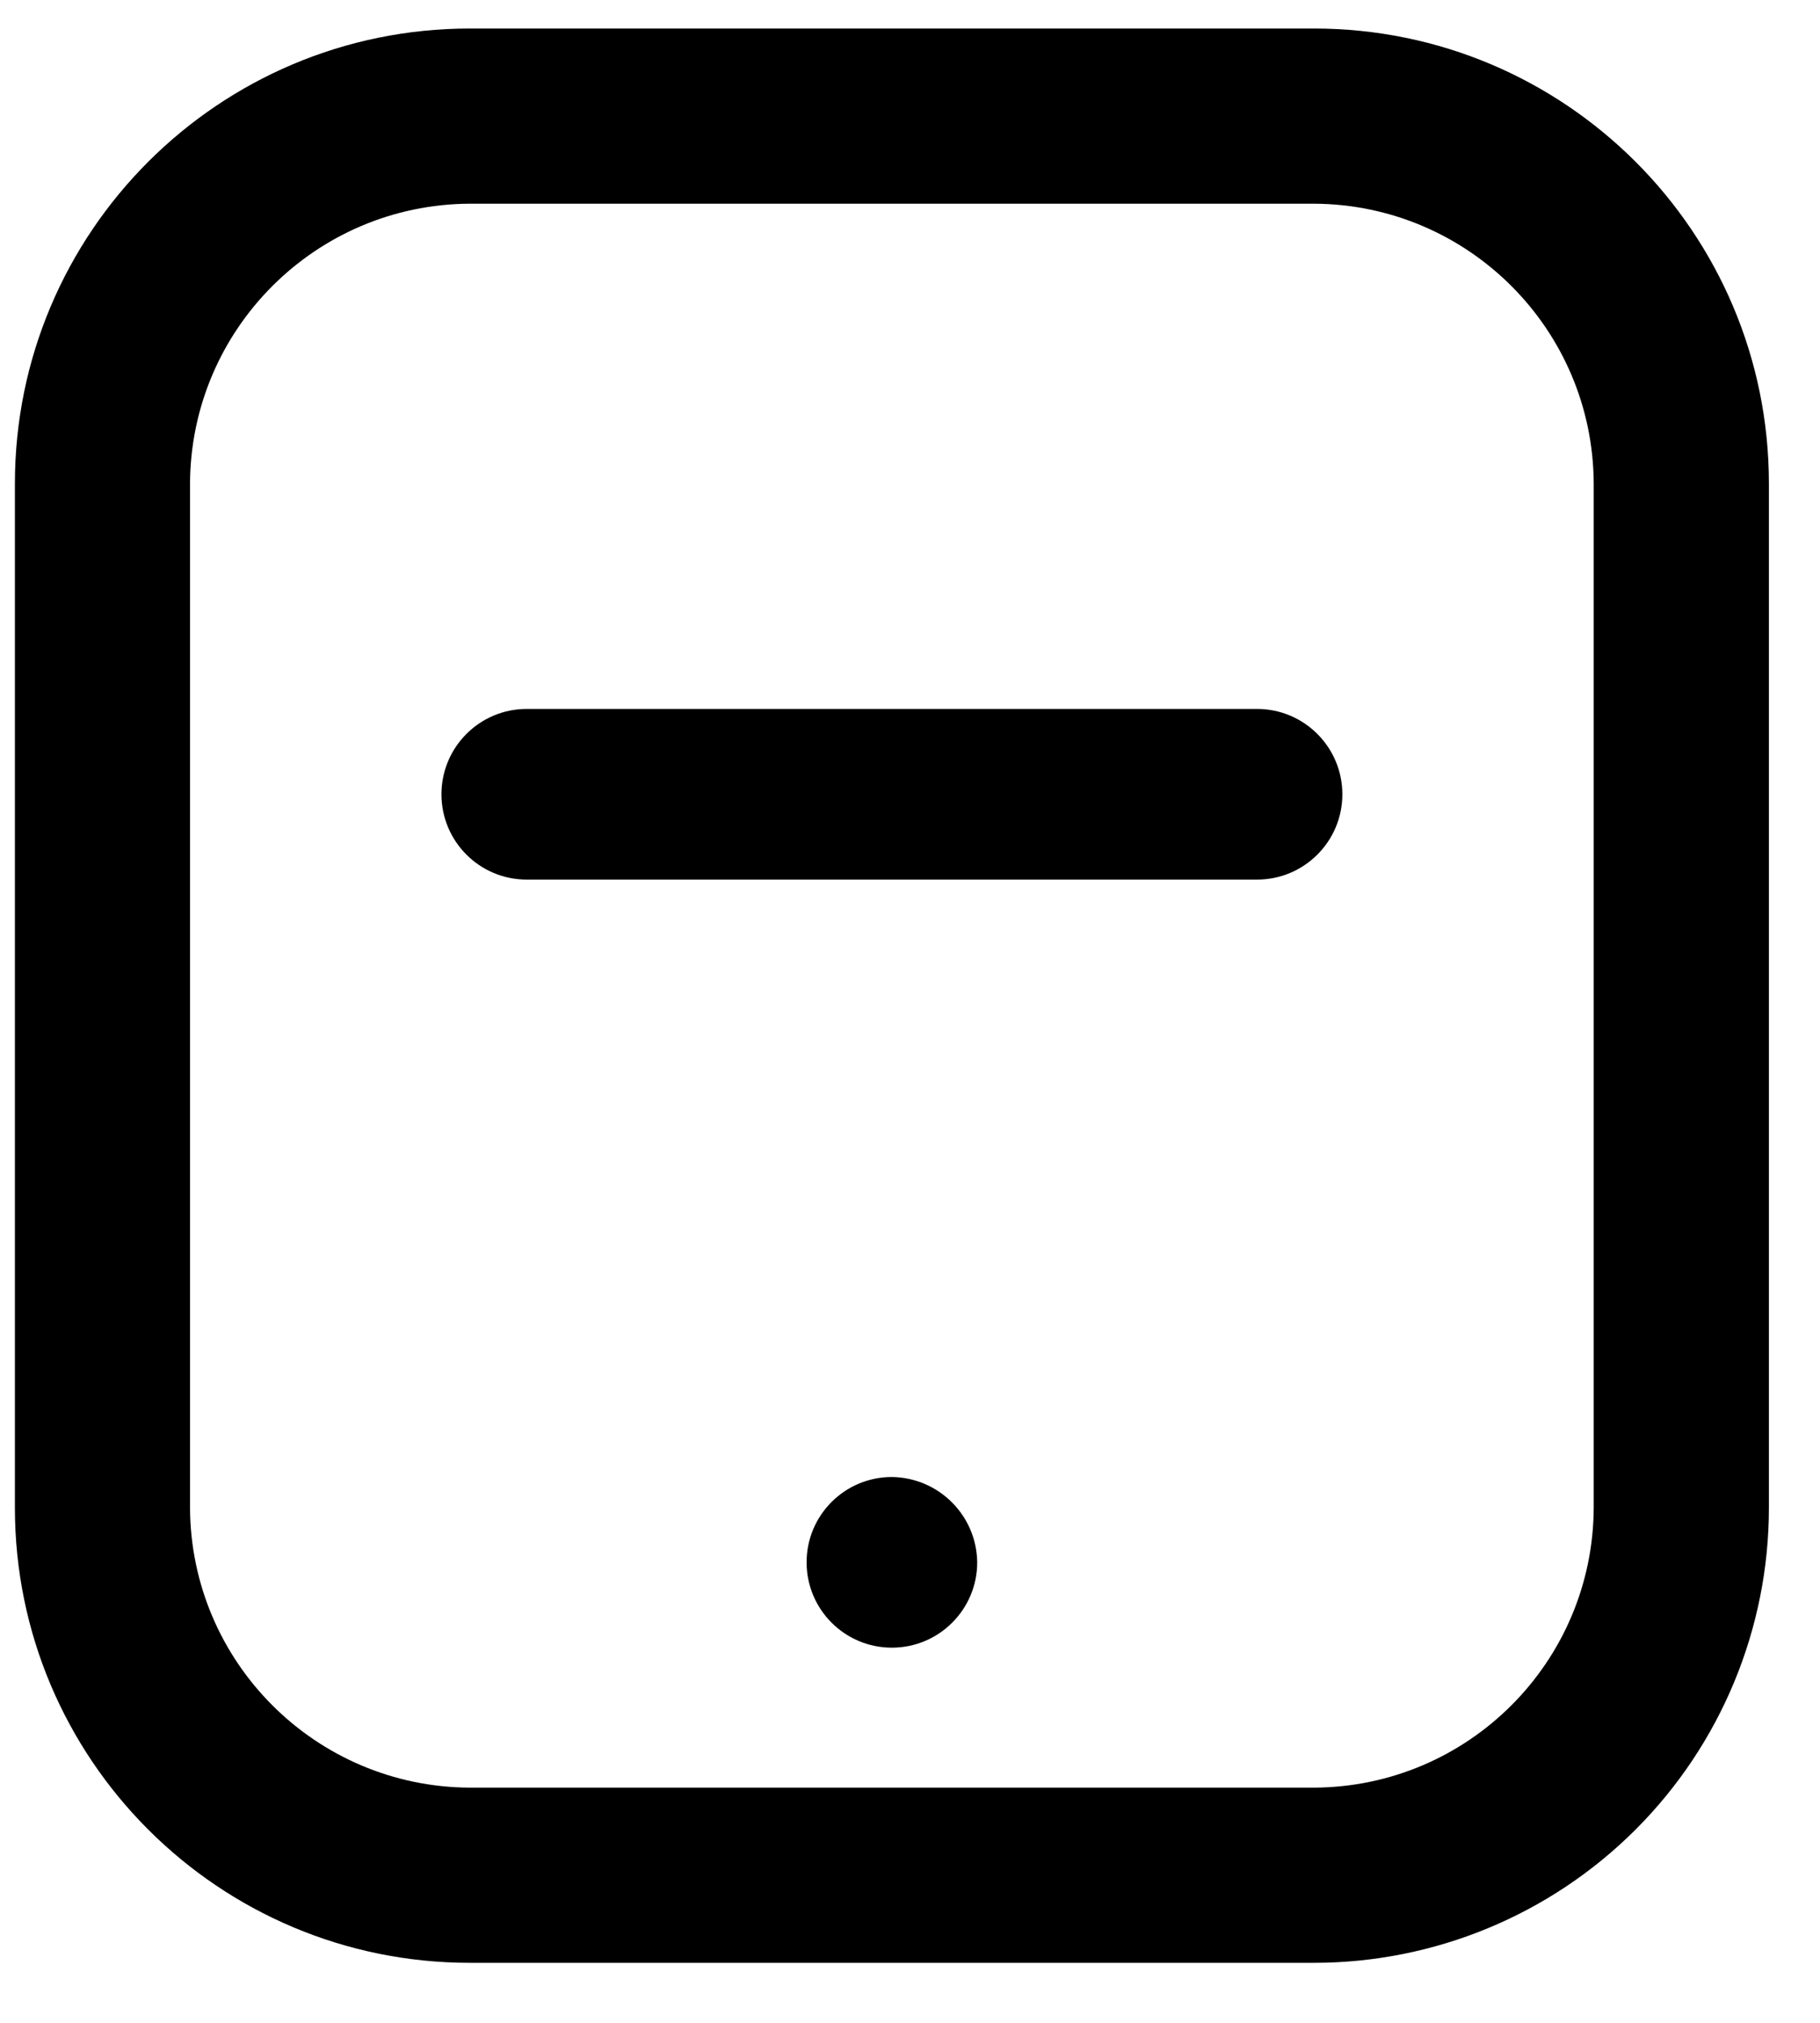 <svg width="27" height="30" viewBox="0 0 27 30" fill="none" xmlns="http://www.w3.org/2000/svg">
<path fill-rule="evenodd" clip-rule="evenodd" d="M6.971 0.423H19.492C23.22 0.423 26.242 3.445 26.242 7.173V22.36C26.242 24.15 25.531 25.867 24.265 27.133C22.999 28.399 21.282 29.11 19.492 29.11H6.971C3.243 29.11 0.221 26.088 0.221 22.36V7.173C0.221 3.445 3.243 0.423 6.971 0.423ZM23.643 7.173C23.634 4.884 21.781 3.031 19.492 3.021H6.971C4.682 3.031 2.829 4.884 2.819 7.173V22.36C2.829 24.649 4.682 26.502 6.971 26.512H19.492C21.781 26.502 23.634 24.649 23.643 22.36V7.173Z" fill="currentColor"/>
<path d="M18.648 13.045H7.814C7.115 13.045 6.549 12.479 6.549 11.78C6.549 11.081 7.115 10.514 7.814 10.514H18.648C19.347 10.514 19.914 11.081 19.914 11.78C19.914 12.479 19.347 13.045 18.648 13.045Z" fill="currentColor"/>
<path d="M13.231 21.905C12.532 21.905 11.966 22.471 11.966 23.17C11.966 23.869 12.532 24.436 13.231 24.436C13.93 24.436 14.497 23.869 14.497 23.17C14.488 22.475 13.927 21.914 13.231 21.905Z" fill="currentColor"/>
</svg>
